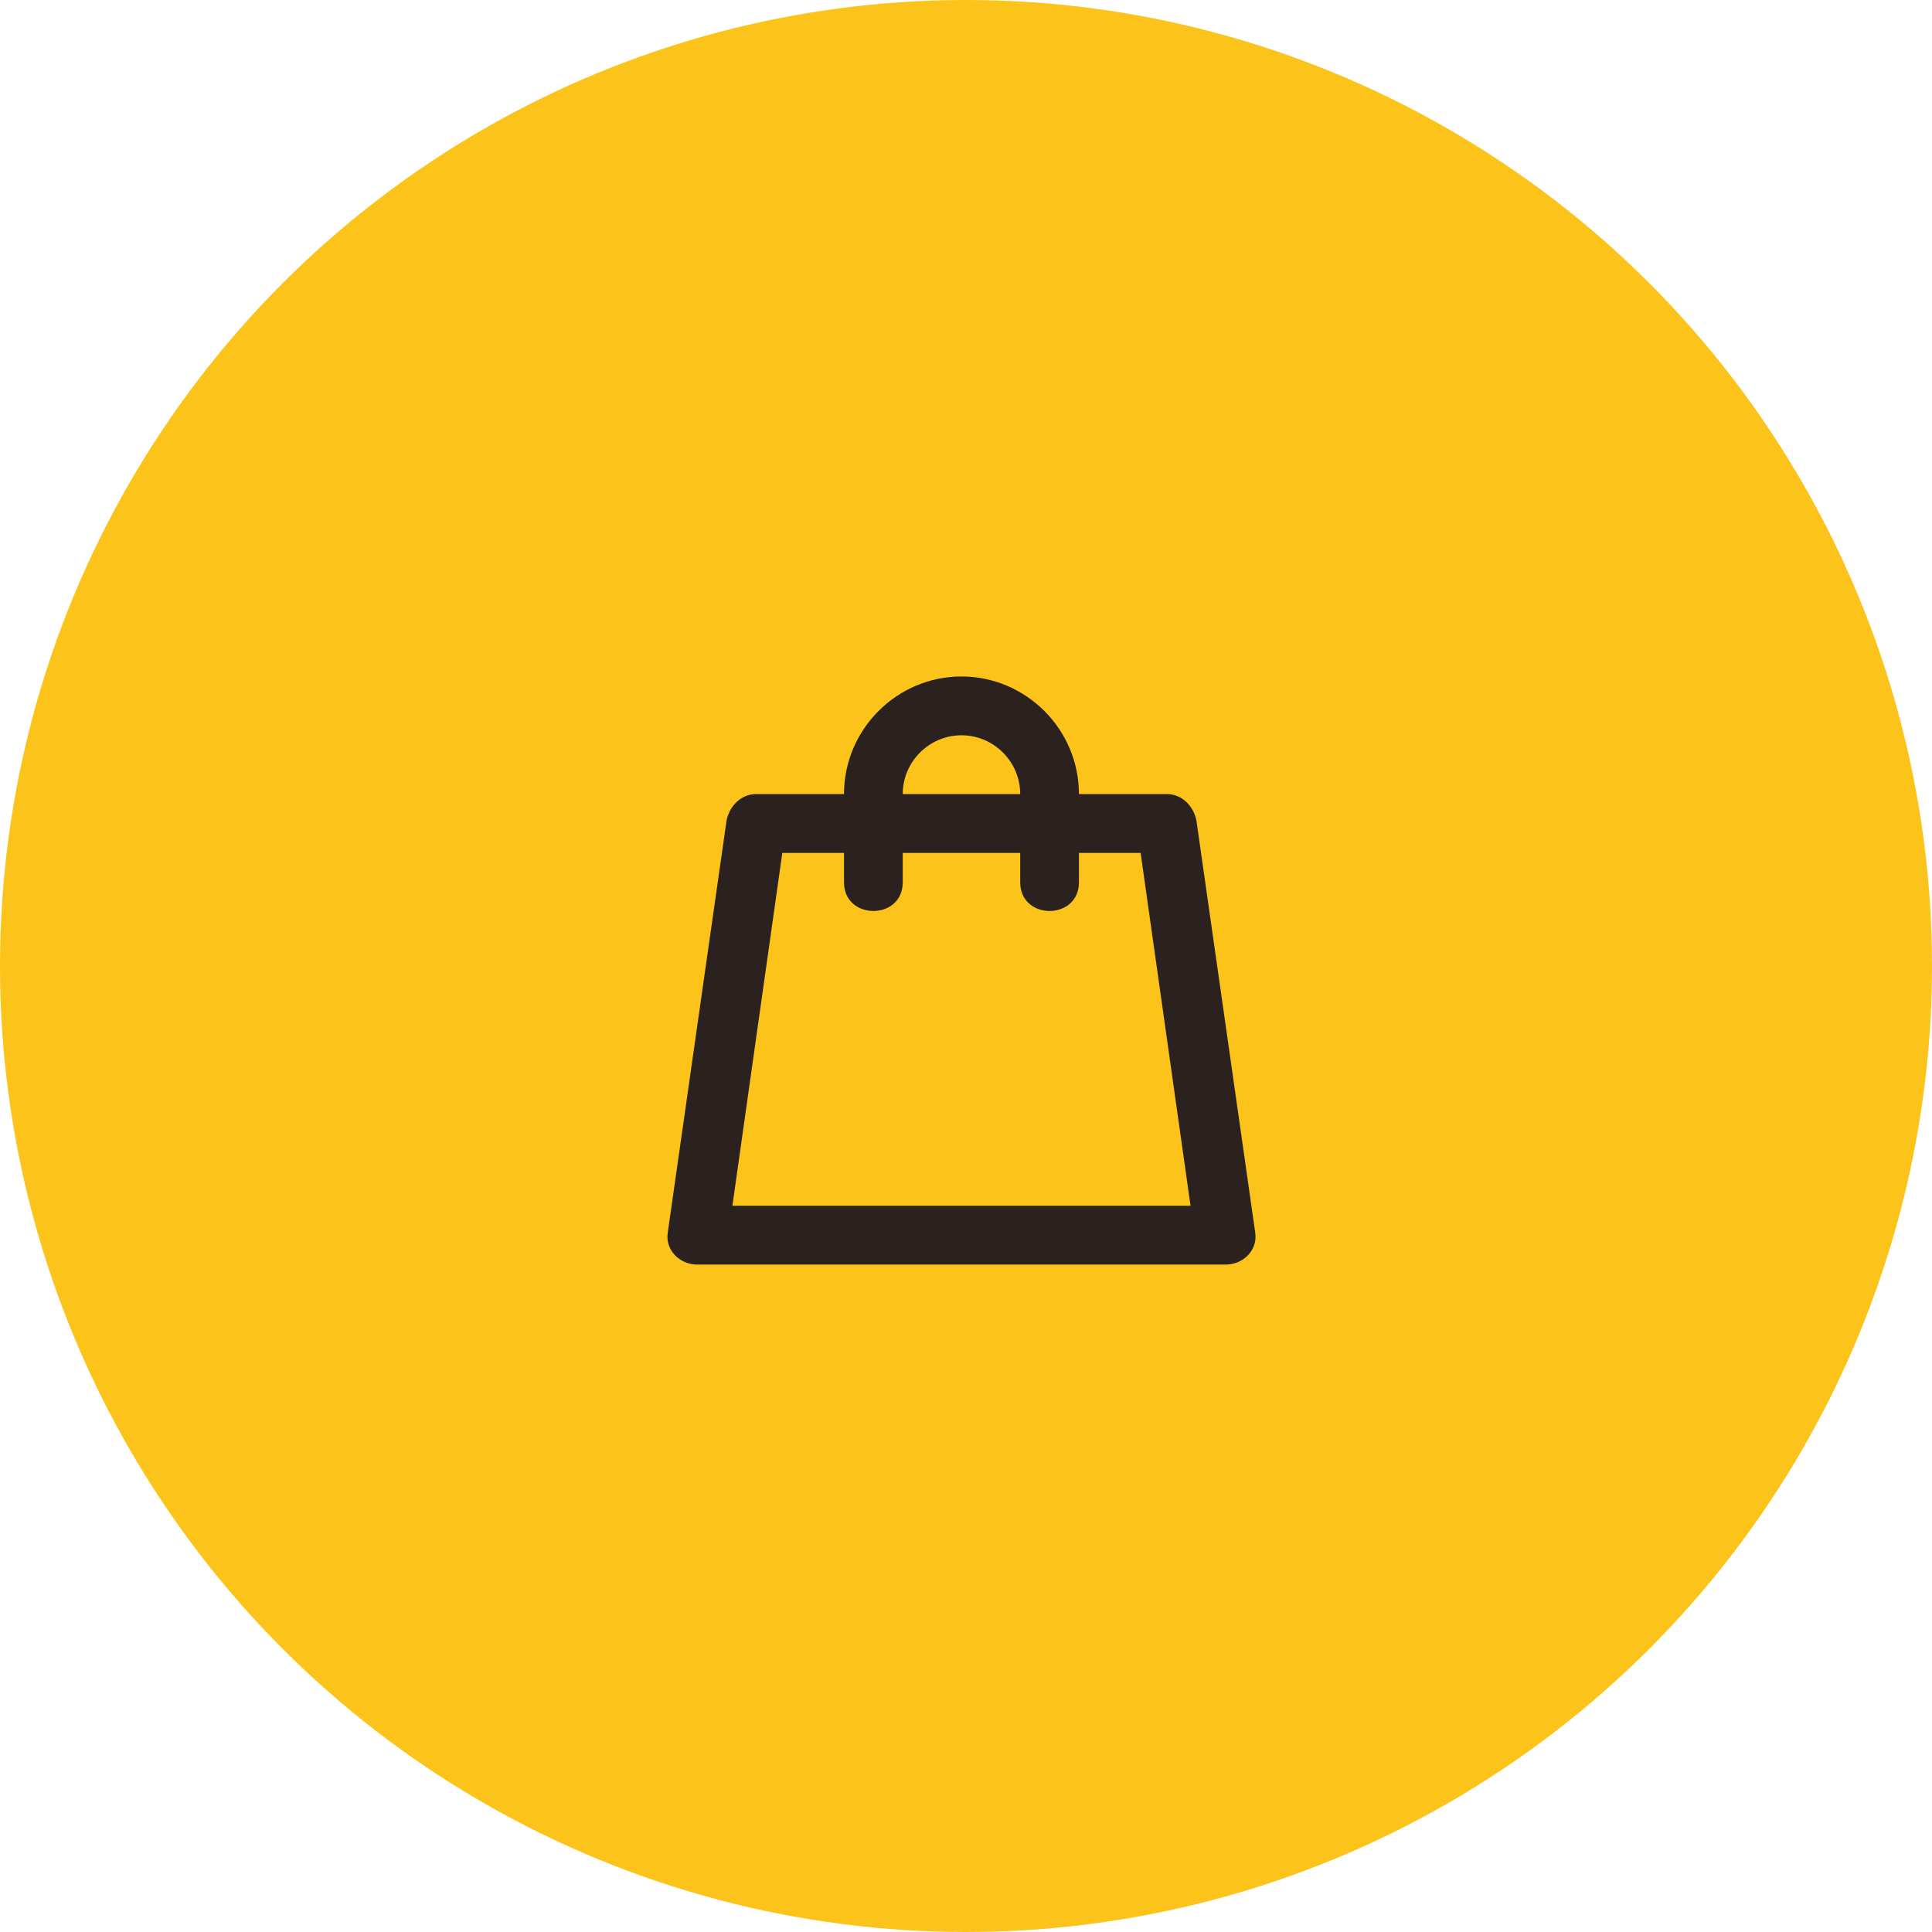 <svg width="55" height="55" viewBox="0 0 55 55" fill="none" xmlns="http://www.w3.org/2000/svg">
<circle cx="27.5" cy="27.5" r="27.5" fill="#FCC41A"/>
<g clip-path="url(#clip0_1_5839)">
<path d="M34.06 23.36C33.976 22.941 33.642 22.606 33.224 22.606H30.715C30.715 20.764 29.21 19.258 27.371 19.258C25.532 19.258 24.027 20.764 24.027 22.606H21.519C21.101 22.606 20.766 22.941 20.683 23.36L19.011 35.079C18.927 35.581 19.345 36 19.847 36H34.896C35.397 36 35.815 35.581 35.732 35.079L34.06 23.36ZM27.371 20.932C28.291 20.932 29.043 21.685 29.043 22.606H25.699C25.699 21.685 26.452 20.932 27.371 20.932ZM20.85 34.326L22.271 24.28H24.027V25.117C24.027 26.206 25.699 26.206 25.699 25.117V24.28H29.043V25.117C29.043 26.206 30.715 26.206 30.715 25.117V24.28H32.471L33.892 34.326H20.85Z" fill="#2B221F"/>
</g>
<defs>
<clipPath id="clip0_1_5839">
<rect width="17" height="17" fill="white" transform="translate(19 19)"/>
</clipPath>
</defs>
</svg>

